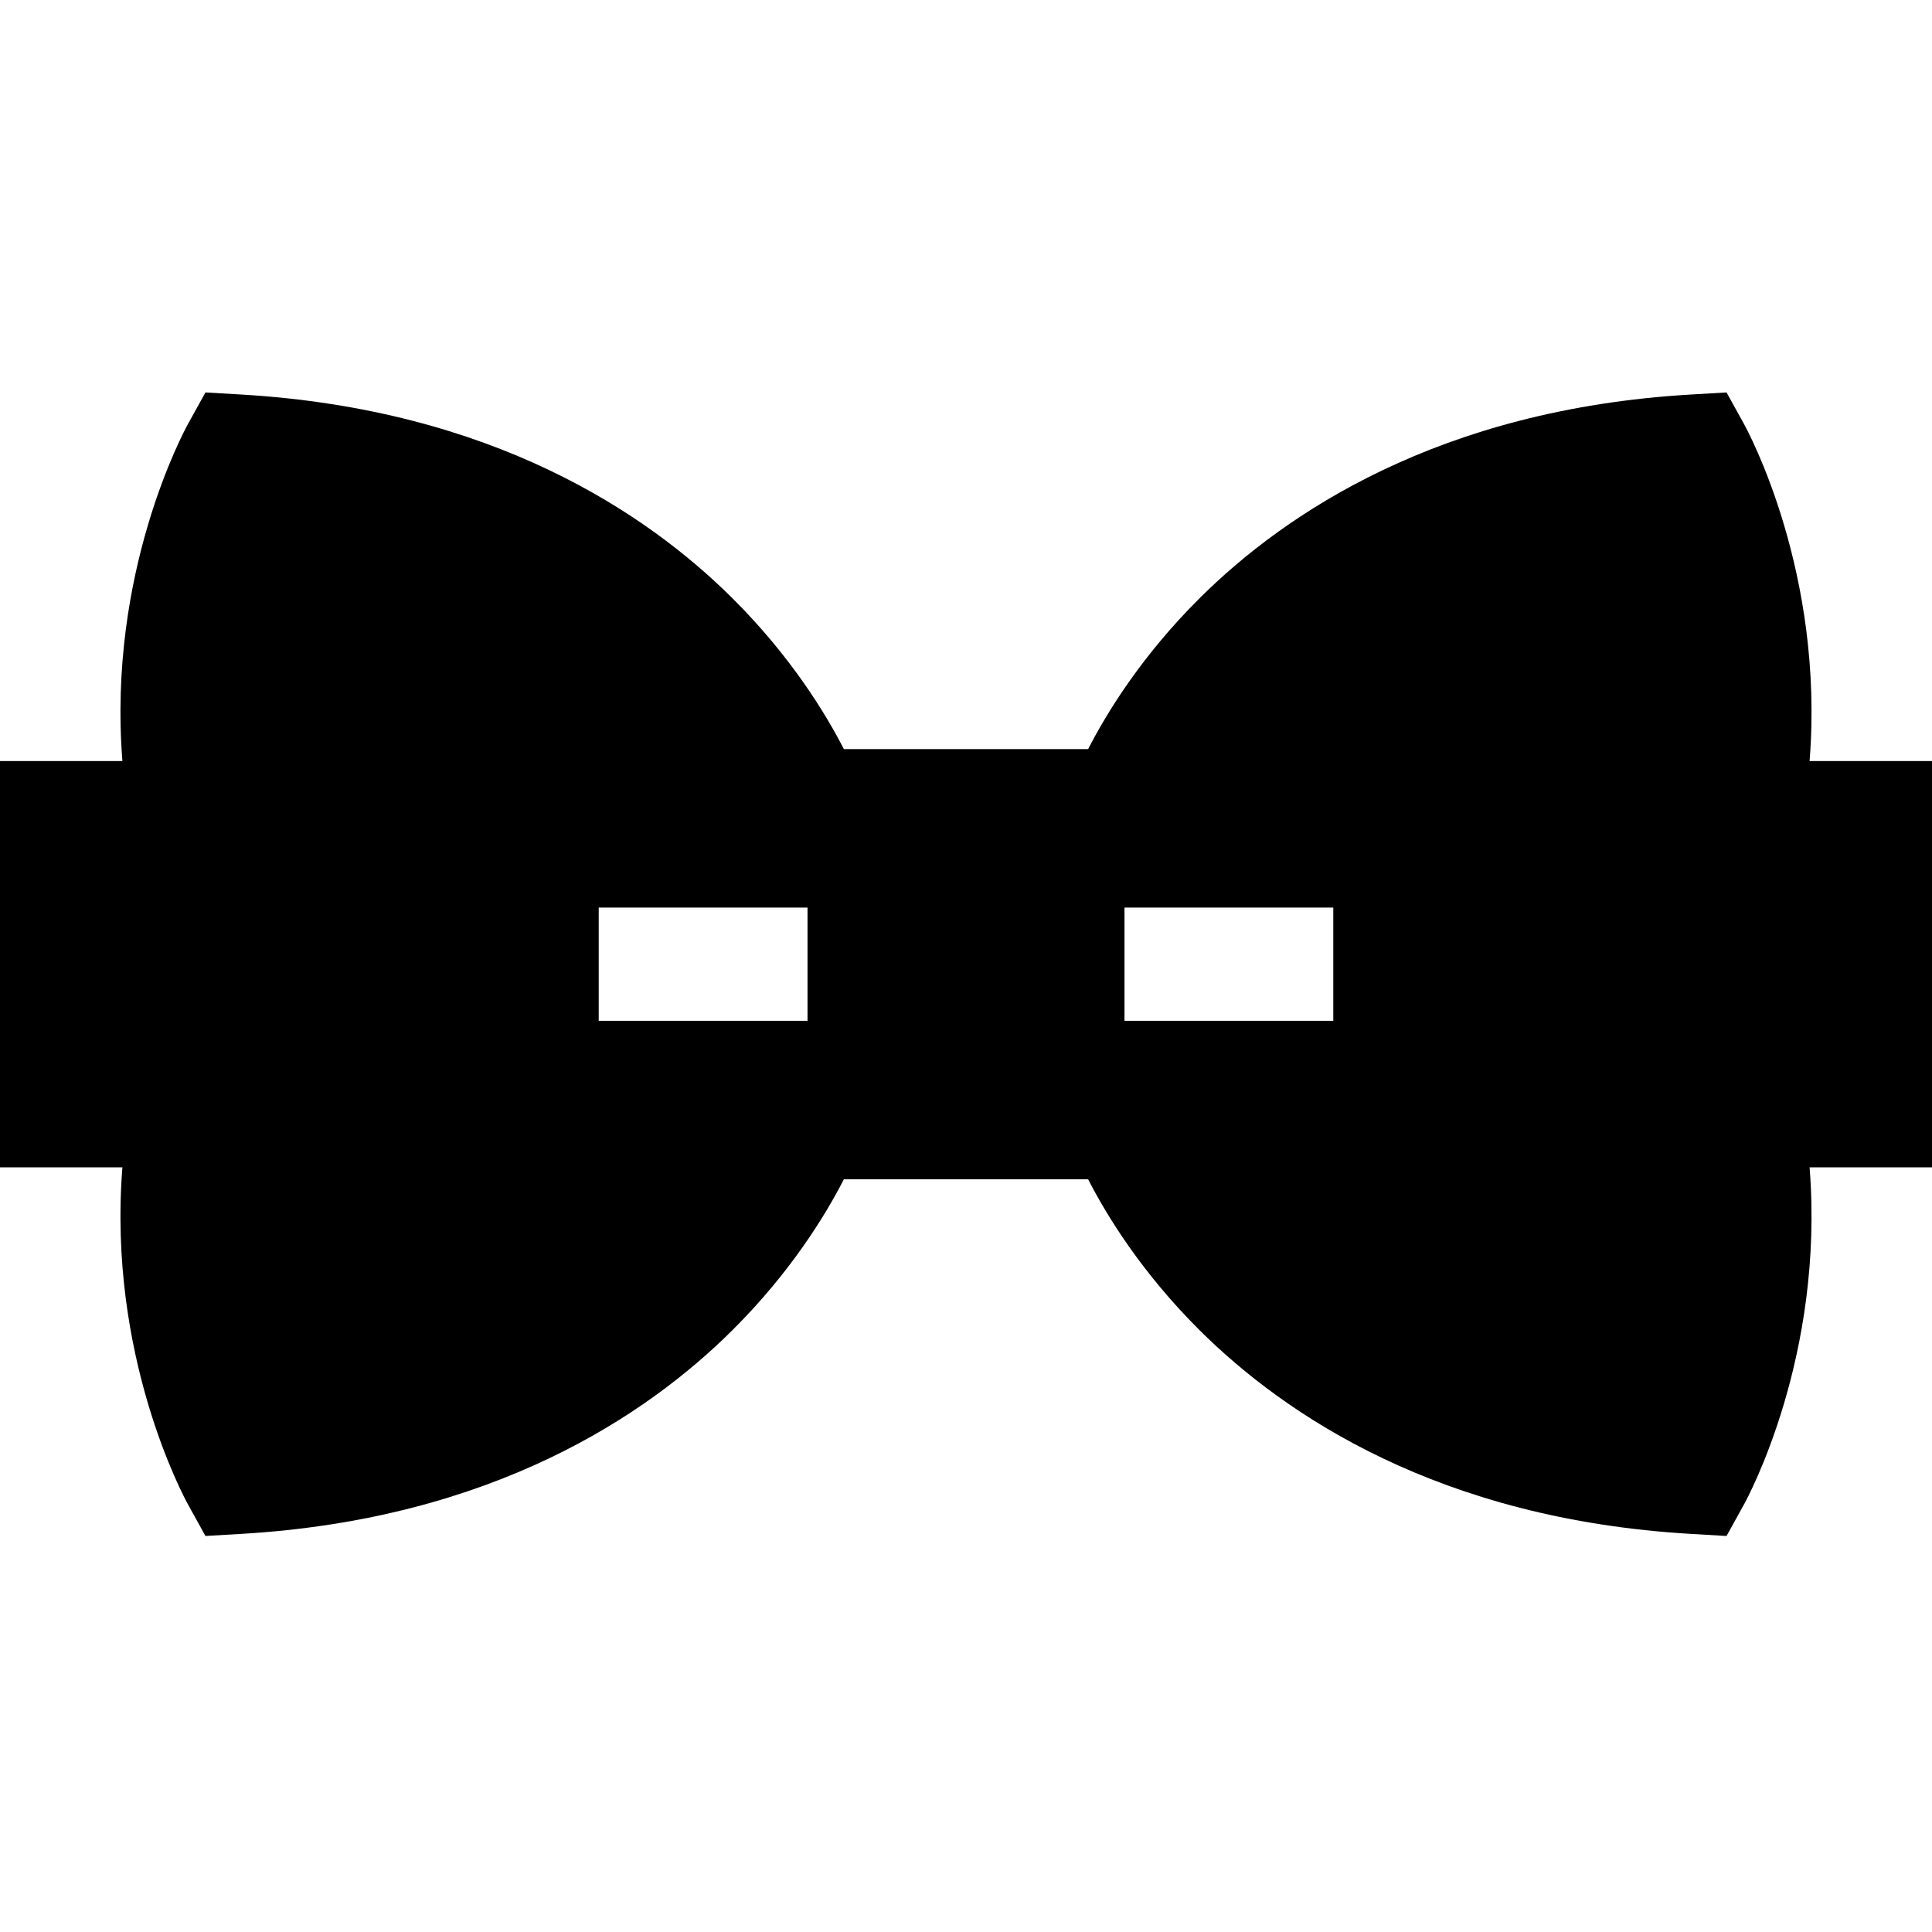 <svg height="512pt" viewBox="0 -104 512 512" width="512pt" xmlns="http://www.w3.org/2000/svg"><path d="m479.559 97.691c3.969-49.883-16.254-87.301-17.438-89.434l-4.57-8.258-9.422.551c-66.68 3.891-107.609 31.492-130.207 53.965-15.426 15.34-24.672 30.477-29.559 40.008h-64.727c-4.887-9.531-14.133-24.668-29.559-40.008-22.598-22.473-63.527-50.074-130.207-53.965l-9.422-.551-4.57 8.258c-1.184 2.133-21.406 39.551-17.438 89.434h-32.441v107.668h32.441c-3.969 49.883 16.254 87.301 17.438 89.434l4.57 8.258 9.422-.551c66.68-3.891 107.609-31.492 130.207-53.965 15.426-15.34 24.672-30.477 29.559-40.012h64.727c4.887 9.535 14.133 24.672 29.559 40.012 22.598 22.473 63.527 50.074 130.207 53.965l9.422.551 4.57-8.258c1.184-2.133 21.406-39.551 17.438-89.434h32.441v-107.668zm-265.559 68.832h-55.332v-30h55.332zm139.332 0h-55.332v-30h55.332zm0 0"/></svg>